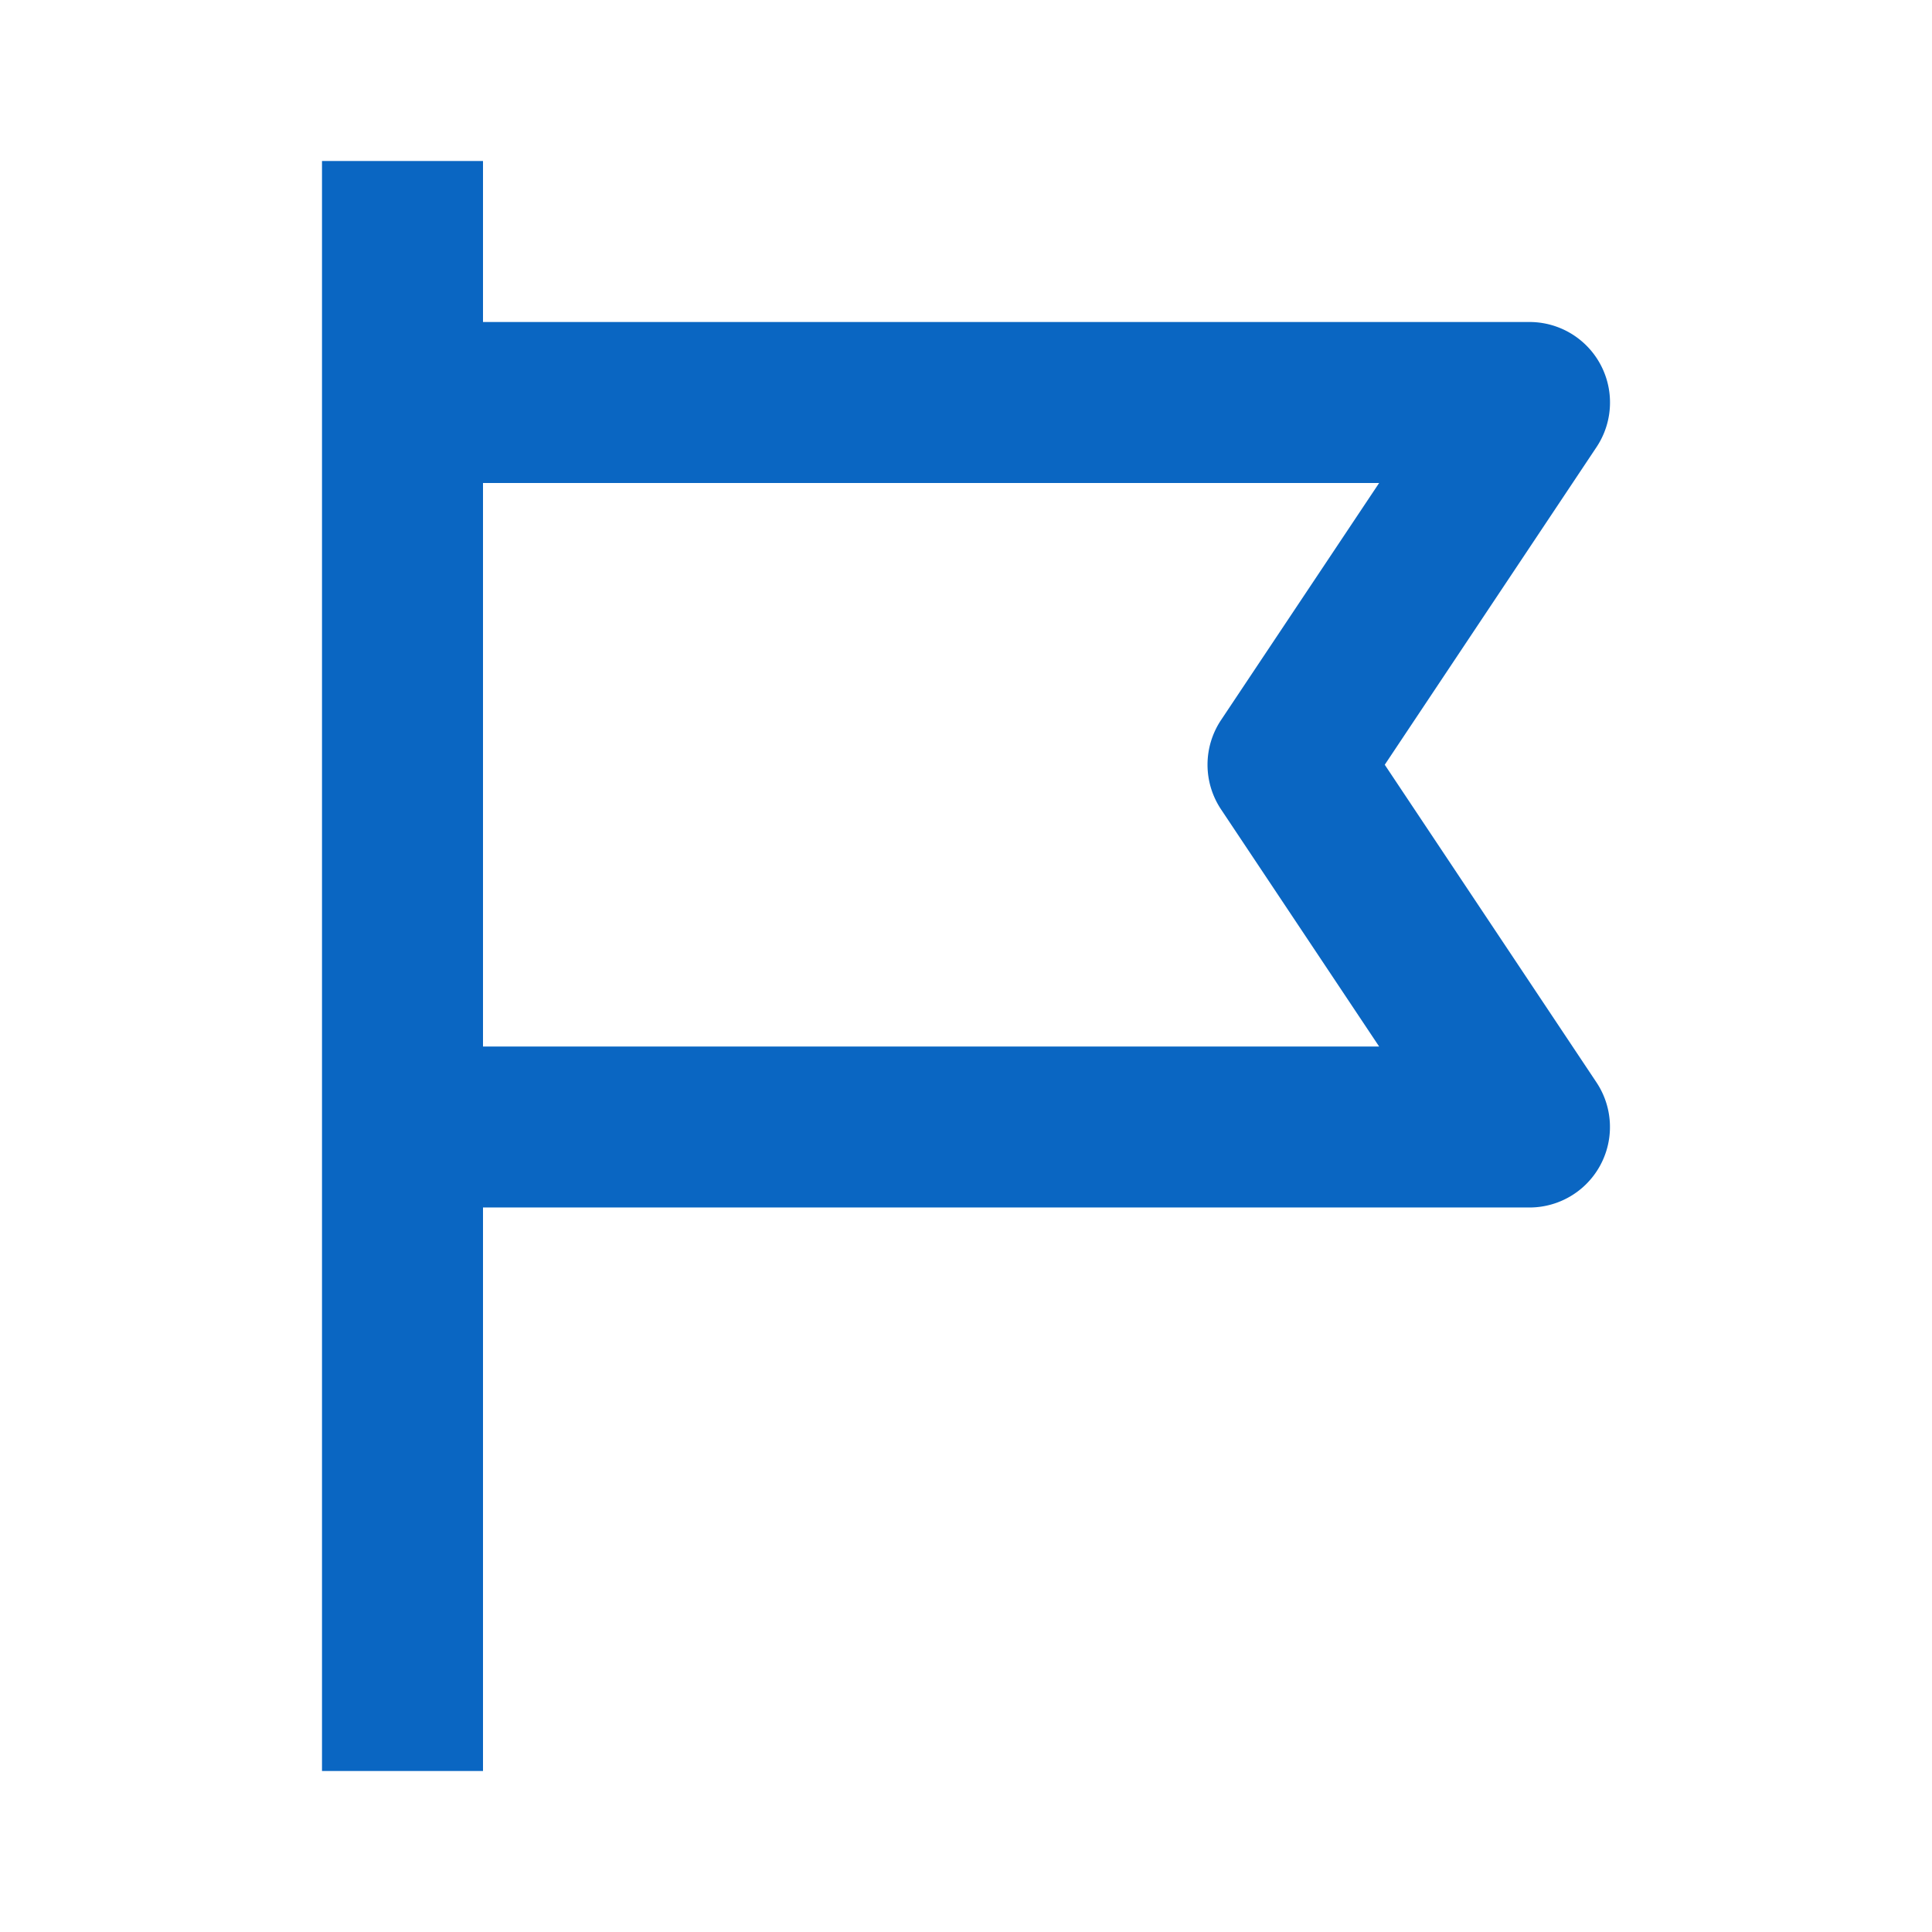 <?xml version="1.0" standalone="no"?><!DOCTYPE svg PUBLIC "-//W3C//DTD SVG 1.1//EN" "http://www.w3.org/Graphics/SVG/1.1/DTD/svg11.dtd"><svg t="1719291665318" class="icon" viewBox="0 0 1024 1024" version="1.1" xmlns="http://www.w3.org/2000/svg" p-id="7690" xmlns:xlink="http://www.w3.org/1999/xlink" width="200" height="200"><path d="M170.667 85.333v853.333h85.333v-298.667h554.667a42.667 42.667 0 0 0 35.499-66.304L733.952 405.333l112.213-168.32A42.667 42.667 0 0 0 810.667 170.667H256V85.333H170.667z m560.299 170.667l-83.797 125.653a42.667 42.667 0 0 0 0 47.317L730.965 554.667H256V256h474.965z" fill="#0a66c2" p-id="7691"></path></svg>